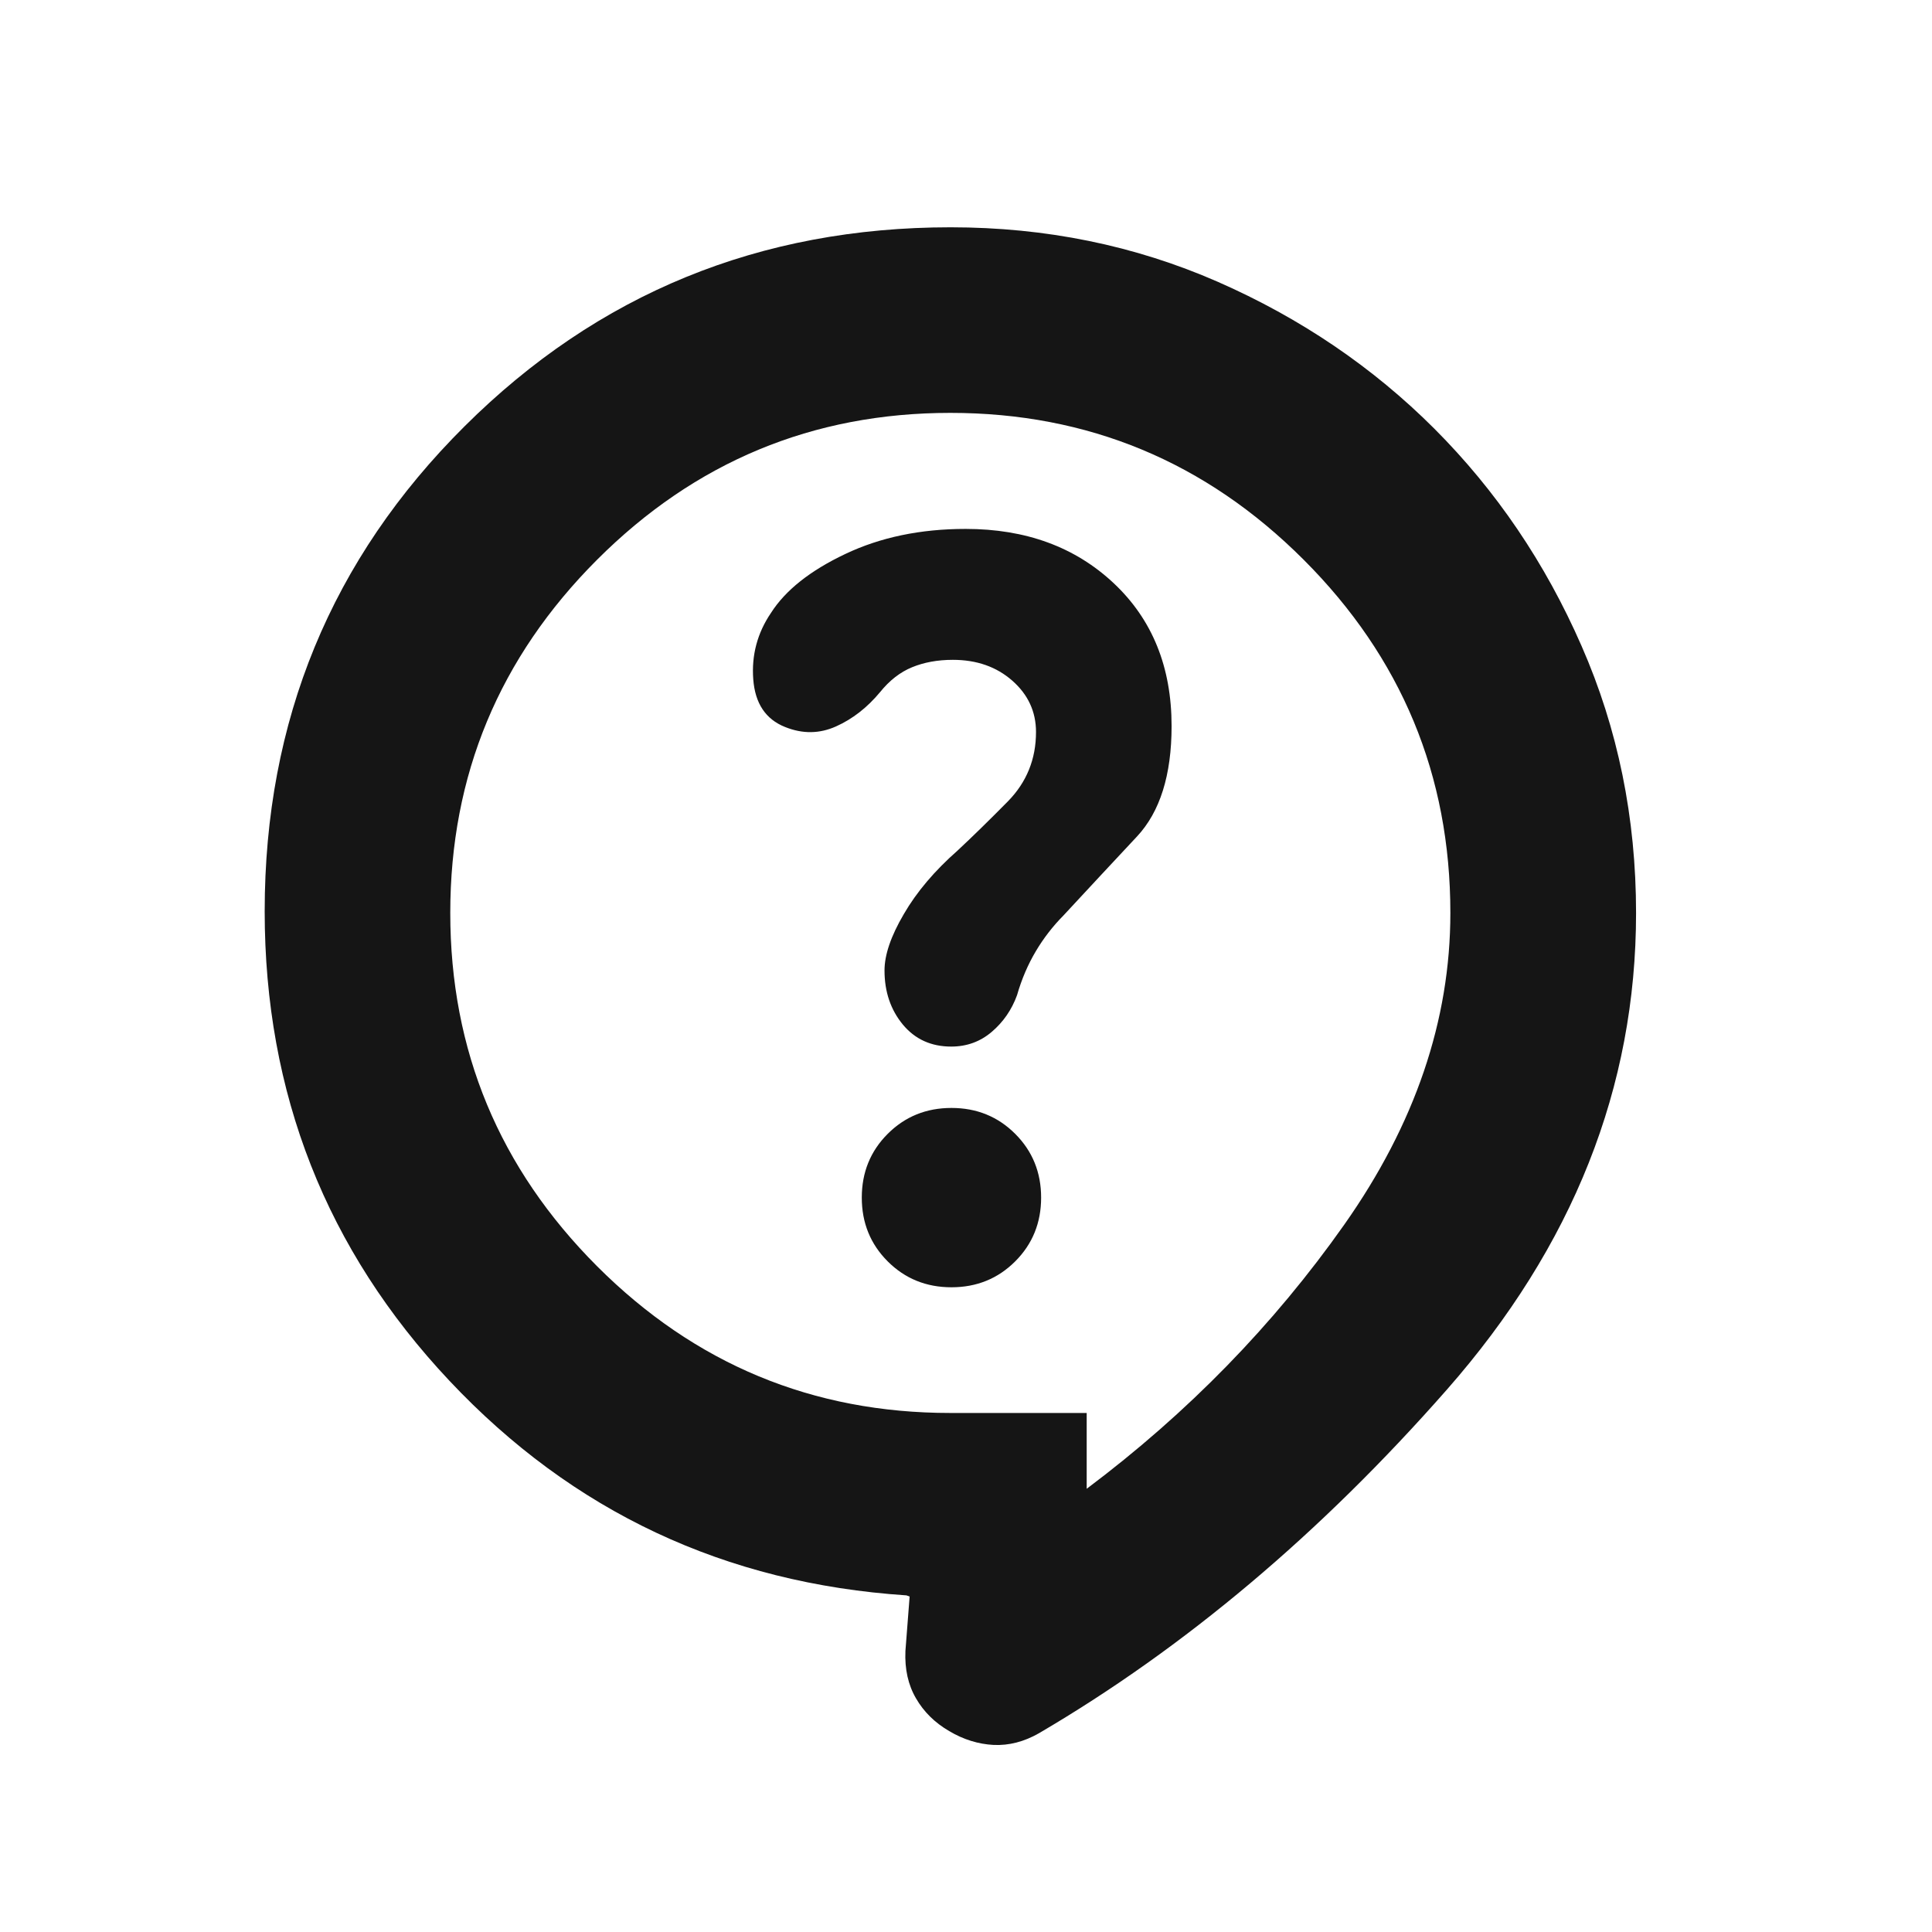 <svg width="17" height="17" viewBox="0 0 17 17" fill="none" xmlns="http://www.w3.org/2000/svg">
<mask id="mask0_63_515" style="mask-type:alpha" maskUnits="userSpaceOnUse" x="0" y="0" width="17" height="17">
<rect x="0.362" y="0.975" width="16" height="16" fill="#D9D9D9"/>
</mask>
<g mask="url(#mask0_63_515)">
<path d="M8.004 14.048L7.976 14.038C6.379 13.932 5.039 13.302 3.955 12.15C2.871 10.998 2.329 9.62 2.329 8.018C2.329 6.341 2.915 4.918 4.088 3.751C5.26 2.584 6.686 2 8.365 2C9.202 2 9.985 2.16 10.714 2.479C11.443 2.799 12.079 3.23 12.622 3.773C13.165 4.317 13.597 4.953 13.916 5.683C14.236 6.412 14.396 7.196 14.396 8.033C14.396 9.567 13.841 10.965 12.731 12.228C11.621 13.491 10.425 14.499 9.142 15.251C9.011 15.326 8.878 15.36 8.743 15.354C8.609 15.347 8.478 15.307 8.352 15.232C8.225 15.158 8.128 15.062 8.06 14.944C7.991 14.826 7.96 14.687 7.967 14.527L8.004 14.048ZM9.562 13.1C10.451 12.433 11.207 11.658 11.829 10.775C12.451 9.892 12.762 8.978 12.762 8.033C12.762 6.822 12.332 5.786 11.471 4.925C10.61 4.064 9.574 3.633 8.362 3.633C7.151 3.633 6.115 4.064 5.254 4.925C4.393 5.786 3.962 6.822 3.962 8.033C3.962 9.244 4.393 10.28 5.254 11.142C6.115 12.003 7.151 12.433 8.362 12.433H9.562V13.1ZM8.372 11.327C8.594 11.327 8.781 11.251 8.933 11.099C9.085 10.947 9.161 10.76 9.161 10.538C9.161 10.316 9.085 10.129 8.933 9.977C8.781 9.825 8.594 9.749 8.372 9.749C8.15 9.749 7.963 9.825 7.811 9.977C7.659 10.129 7.583 10.316 7.583 10.538C7.583 10.76 7.659 10.947 7.811 11.099C7.963 11.251 8.15 11.327 8.372 11.327ZM6.908 6.397C7.062 6.459 7.211 6.457 7.356 6.392C7.501 6.327 7.63 6.227 7.744 6.09C7.827 5.987 7.921 5.914 8.026 5.871C8.131 5.828 8.25 5.806 8.384 5.806C8.594 5.806 8.768 5.867 8.907 5.989C9.046 6.111 9.116 6.262 9.116 6.441C9.116 6.679 9.034 6.882 8.87 7.05C8.705 7.217 8.557 7.362 8.426 7.484C8.224 7.662 8.066 7.848 7.953 8.043C7.839 8.237 7.783 8.402 7.783 8.539C7.783 8.727 7.837 8.885 7.944 9.015C8.052 9.145 8.194 9.209 8.37 9.209C8.506 9.209 8.625 9.166 8.726 9.08C8.828 8.993 8.902 8.886 8.949 8.757C8.99 8.614 9.046 8.485 9.115 8.369C9.184 8.253 9.265 8.149 9.357 8.056C9.585 7.81 9.801 7.578 10.004 7.361C10.207 7.144 10.309 6.82 10.309 6.389C10.309 5.869 10.139 5.45 9.799 5.131C9.46 4.813 9.026 4.654 8.497 4.654C8.099 4.654 7.746 4.728 7.437 4.875C7.129 5.021 6.911 5.194 6.784 5.393C6.664 5.57 6.612 5.765 6.628 5.977C6.644 6.189 6.737 6.329 6.908 6.397Z" fill="#151515"/>
</g>
</svg>
